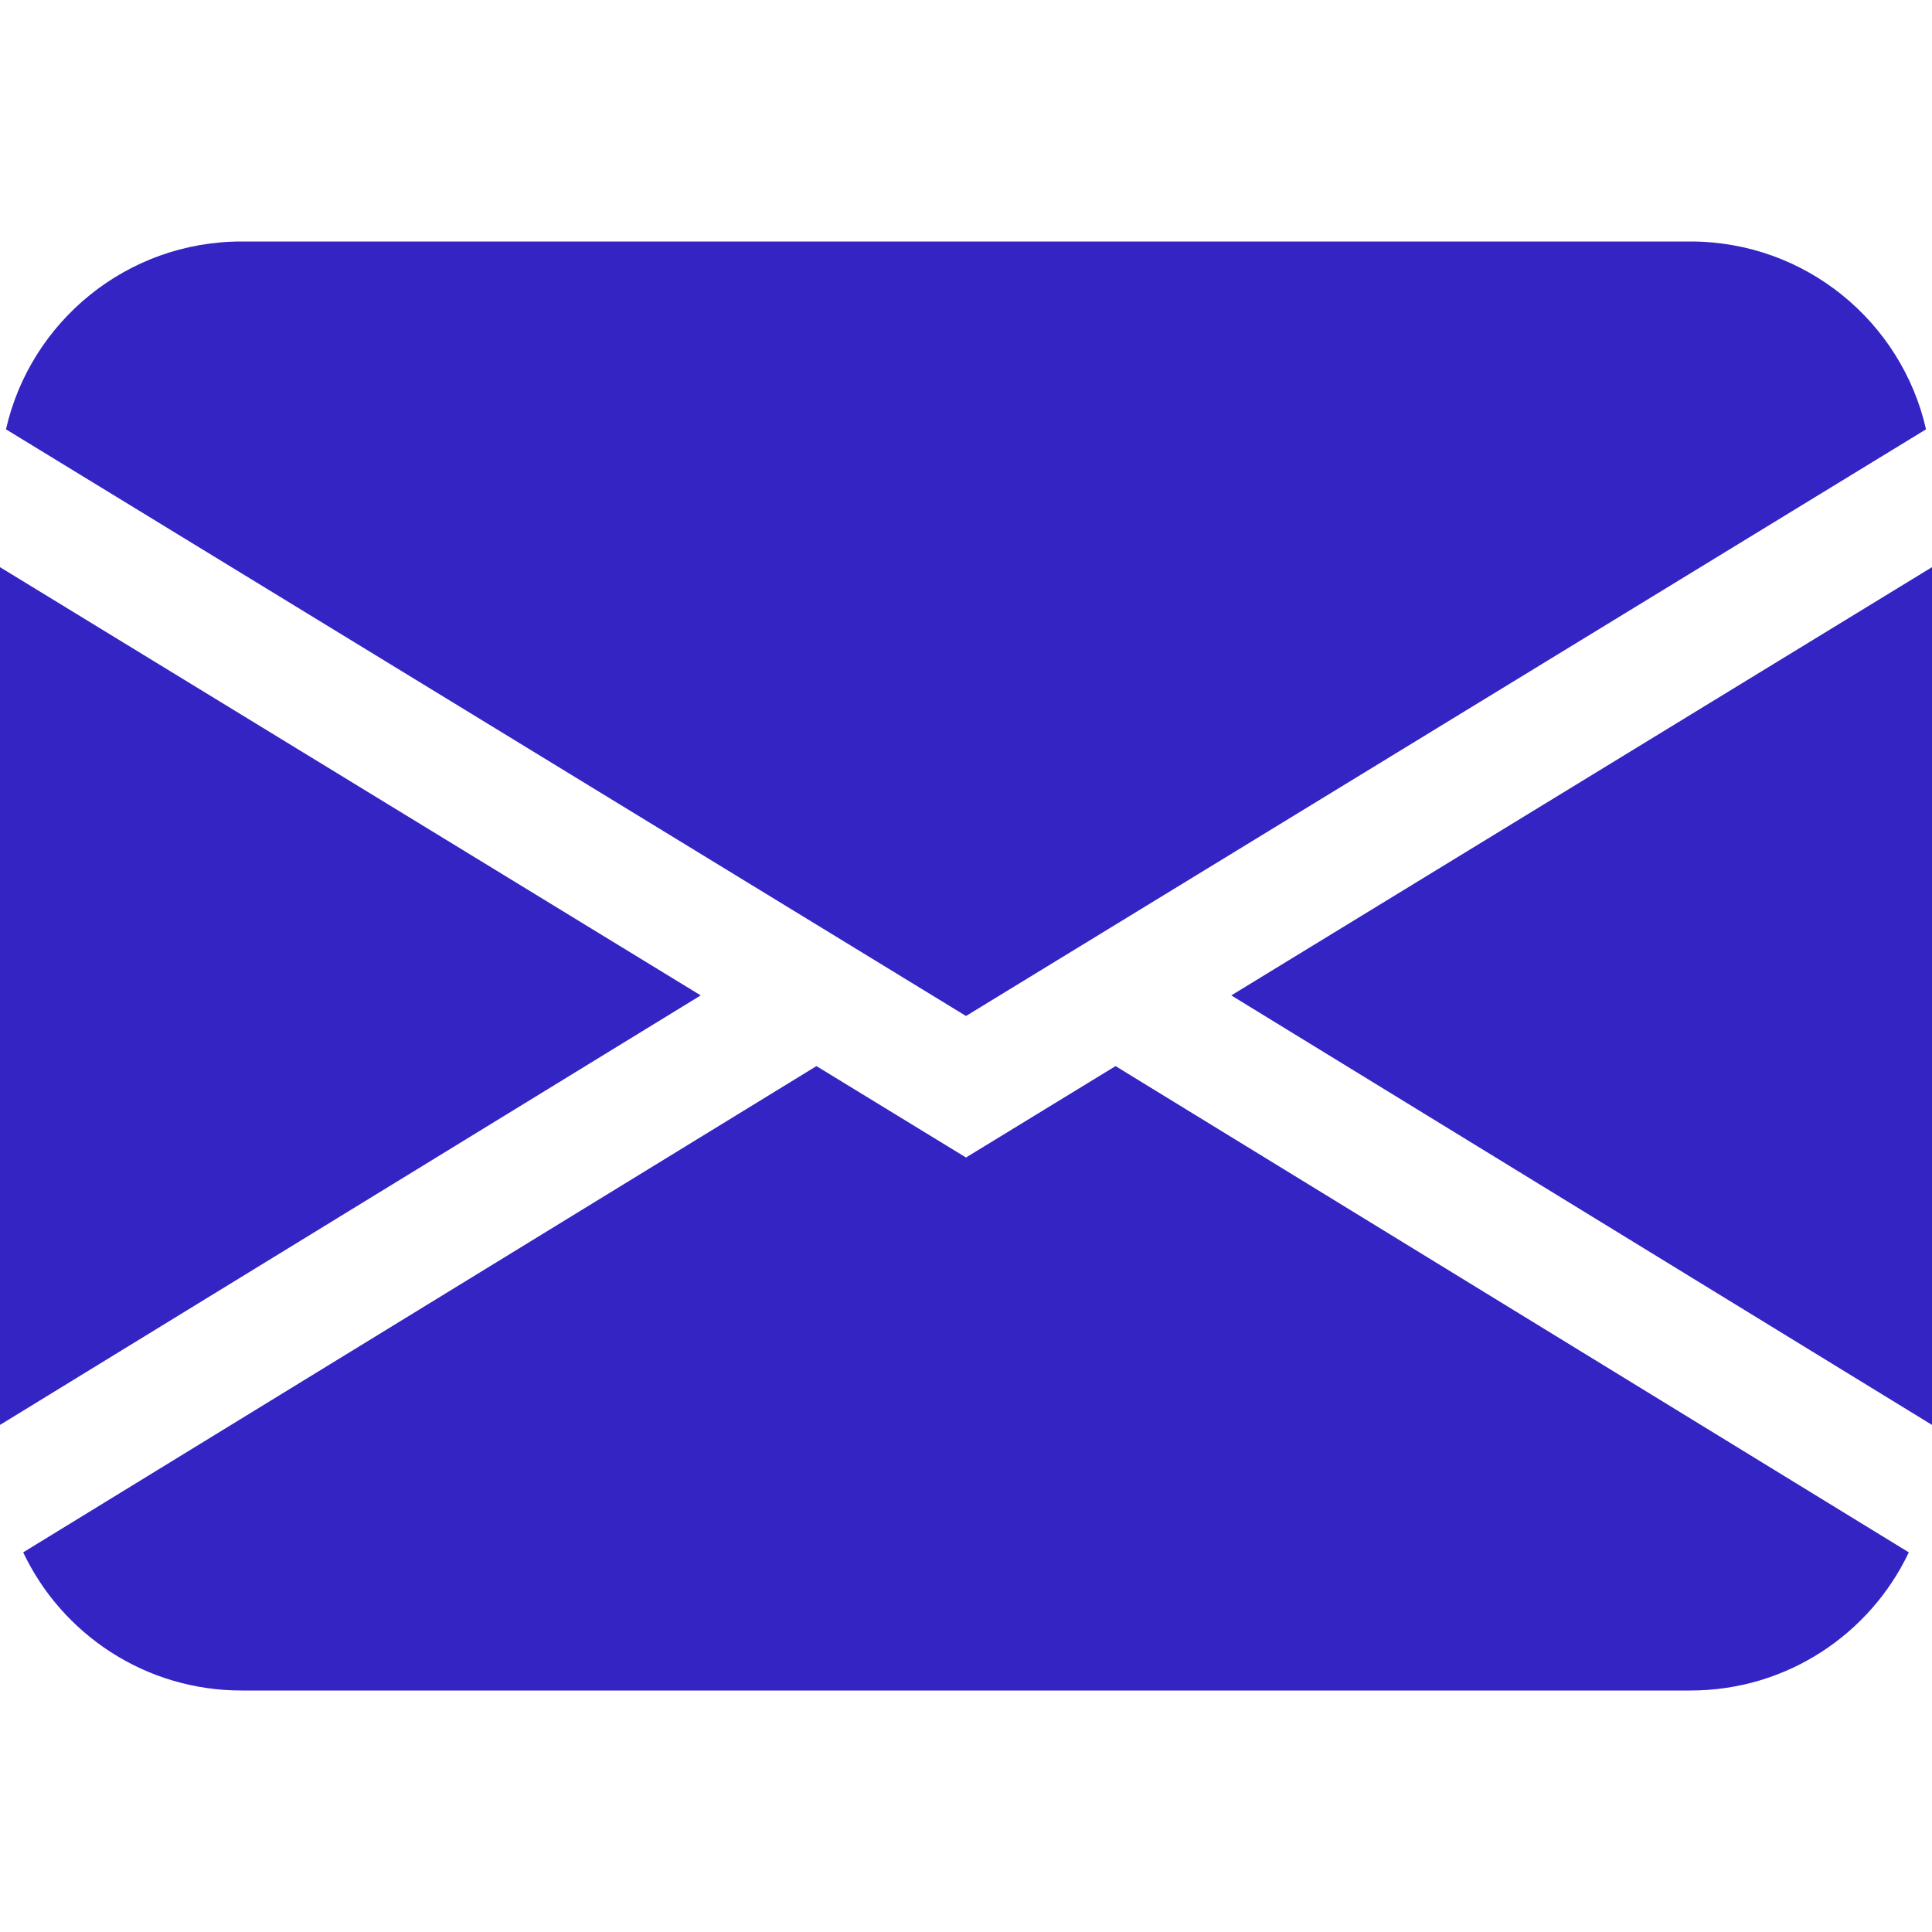 <svg width="32" height="32" viewBox="0 0 32 32" fill="none" xmlns="http://www.w3.org/2000/svg">
<path d="M0.099 7.111C0.503 5.33 2.096 4 4 4H28C29.904 4 31.497 5.33 31.901 7.111L16 16.828L0.099 7.111ZM0 9.394V23.601L11.606 16.487L0 9.394ZM13.523 17.658L0.384 25.712C1.025 27.064 2.403 28 4 28H28C29.597 28 30.975 27.064 31.616 25.712L18.477 17.658L16 19.172L13.523 17.658ZM20.394 16.487L32 23.601V9.394L20.394 16.487Z" fill="#3424C4"/>
</svg>
